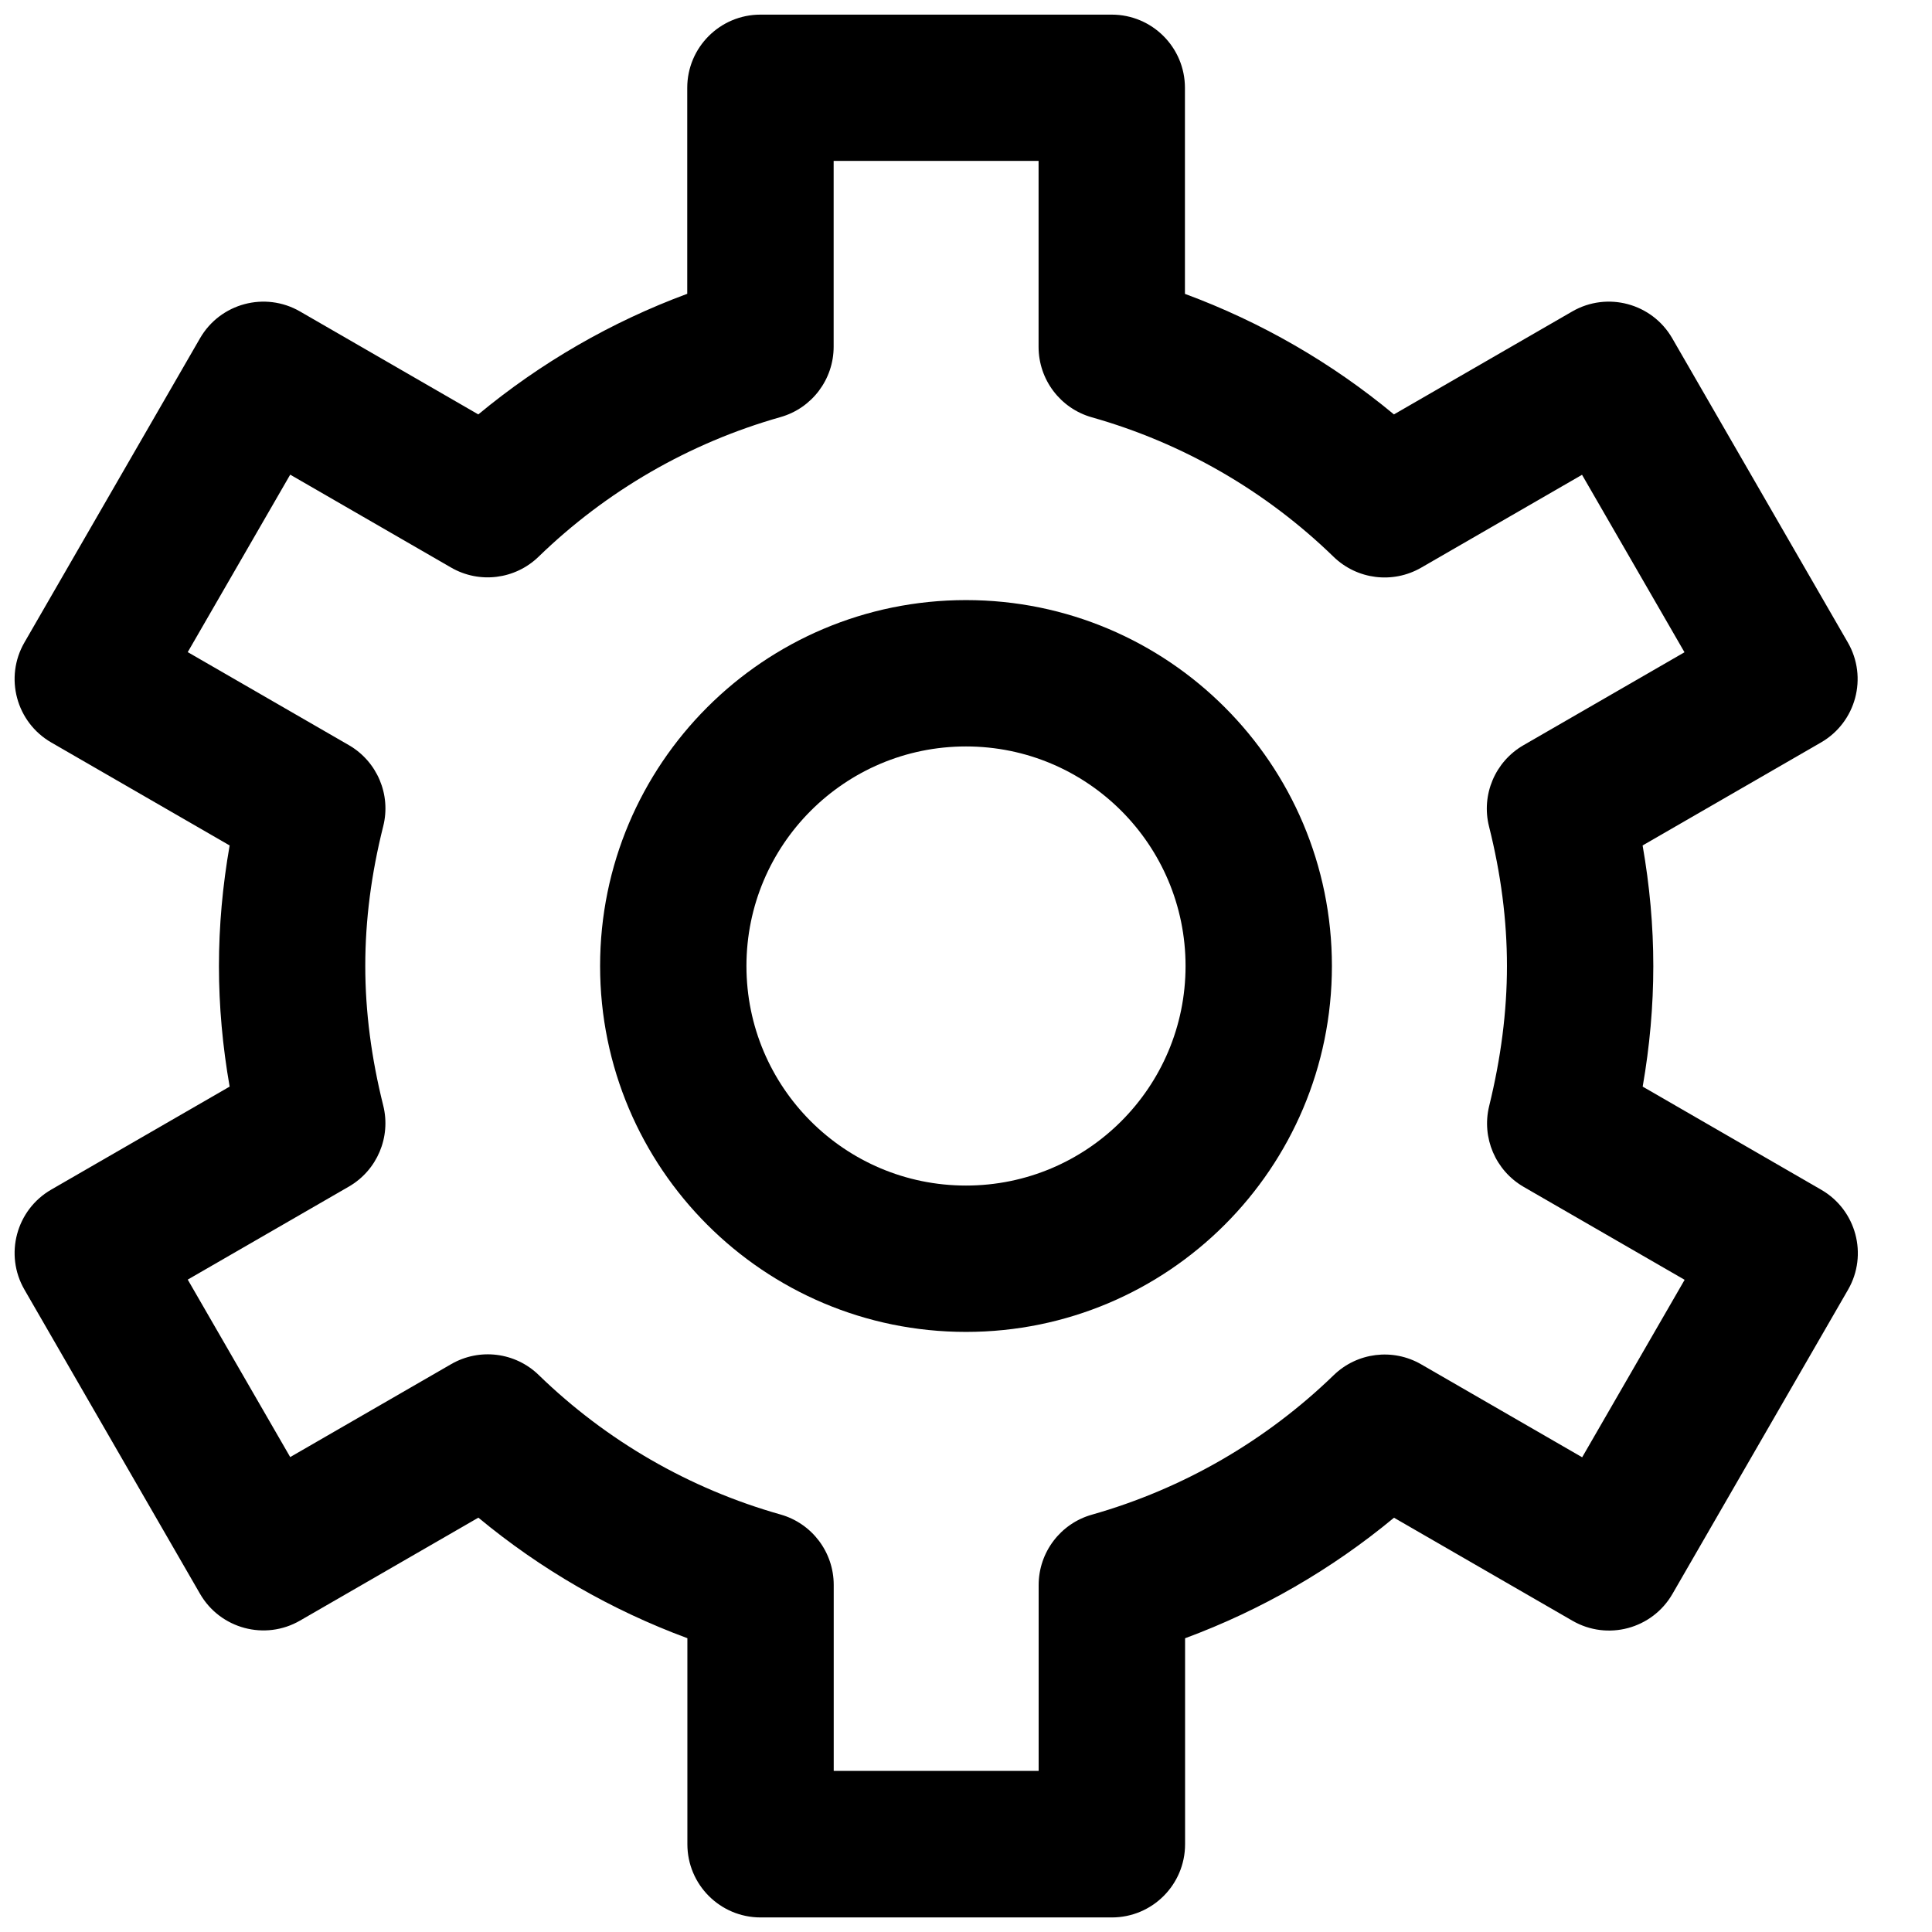 <!-- Generated by IcoMoon.io -->
<svg version="1.1" xmlns="http://www.w3.org/2000/svg" width="28" height="28" viewBox="0 0 28 28">
<title>uE031-gear</title>
<path d="M14 19.303c-2.929 0-5.303-2.374-5.303-5.303s2.374-5.303 5.303-5.303c2.929 0 5.303 2.374 5.303 5.303s-2.374 5.303-5.303 5.303zM14 17.182c1.757 0 3.182-1.425 3.182-3.182s-1.425-3.182-3.182-3.182c-1.757 0-3.182 1.425-3.182 3.182s1.425 3.182 3.182 3.182z"></path>
<path d="M23.961 14c0 0.581-0.052 1.163-0.154 1.748l2.588 1.495c0.507 0.293 0.681 0.942 0.388 1.449l-2.545 4.409c-0.293 0.507-0.941 0.681-1.449 0.388l-2.586-1.493c-0.902 0.748-1.925 1.339-3.028 1.747v2.985c0 0.586-0.475 1.061-1.061 1.061h-5.091c-0.586 0-1.061-0.475-1.061-1.061v-2.986c-1.104-0.408-2.128-0.999-3.029-1.747l-2.585 1.492c-0.507 0.293-1.156 0.119-1.449-0.388l-2.545-4.409c-0.293-0.507-0.119-1.156 0.388-1.449l2.586-1.493c-0.102-0.583-0.155-1.165-0.155-1.747s0.053-1.165 0.155-1.748l-2.586-1.493c-0.507-0.293-0.681-0.942-0.388-1.449l2.545-4.409c0.293-0.507 0.942-0.681 1.449-0.388l2.584 1.492c0.902-0.748 1.925-1.34 3.028-1.748v-2.985c0-0.586 0.475-1.061 1.061-1.061h5.091c0.586 0 1.061 0.475 1.061 1.061v2.986c1.104 0.408 2.128 0.999 3.029 1.747l2.584-1.492c0.507-0.293 1.156-0.119 1.449 0.388l2.545 4.409c0.293 0.507 0.119 1.156-0.388 1.449l-2.586 1.493c0.102 0.583 0.155 1.164 0.155 1.748zM22.082 17.201c-0.408-0.236-0.612-0.713-0.5-1.171 0.17-0.693 0.258-1.366 0.258-2.030 0-0.667-0.088-1.338-0.26-2.023-0.115-0.459 0.088-0.939 0.498-1.176l2.335-1.348-1.485-2.572-2.331 1.346c-0.411 0.237-0.929 0.173-1.27-0.158-0.979-0.951-2.18-1.647-3.503-2.021-0.457-0.129-0.772-0.546-0.772-1.021v-2.695h-2.97v2.693c0 0.474-0.315 0.891-0.771 1.020-1.323 0.375-2.525 1.072-3.505 2.023-0.34 0.33-0.858 0.395-1.269 0.157l-2.331-1.346-1.485 2.572 2.335 1.348c0.41 0.237 0.614 0.717 0.498 1.176-0.172 0.685-0.26 1.356-0.26 2.023 0 0.666 0.089 1.338 0.26 2.023 0.115 0.459-0.088 0.939-0.498 1.176l-2.335 1.348 1.485 2.572 2.333-1.347c0.411-0.237 0.929-0.173 1.269 0.158 0.979 0.951 2.18 1.647 3.503 2.021 0.457 0.129 0.772 0.546 0.772 1.021v2.695h2.97v-2.693c0-0.474 0.315-0.891 0.771-1.020 1.322-0.375 2.523-1.071 3.505-2.022 0.34-0.33 0.858-0.394 1.268-0.157l2.333 1.347 1.485-2.572-2.335-1.348z"></path>
</svg>
